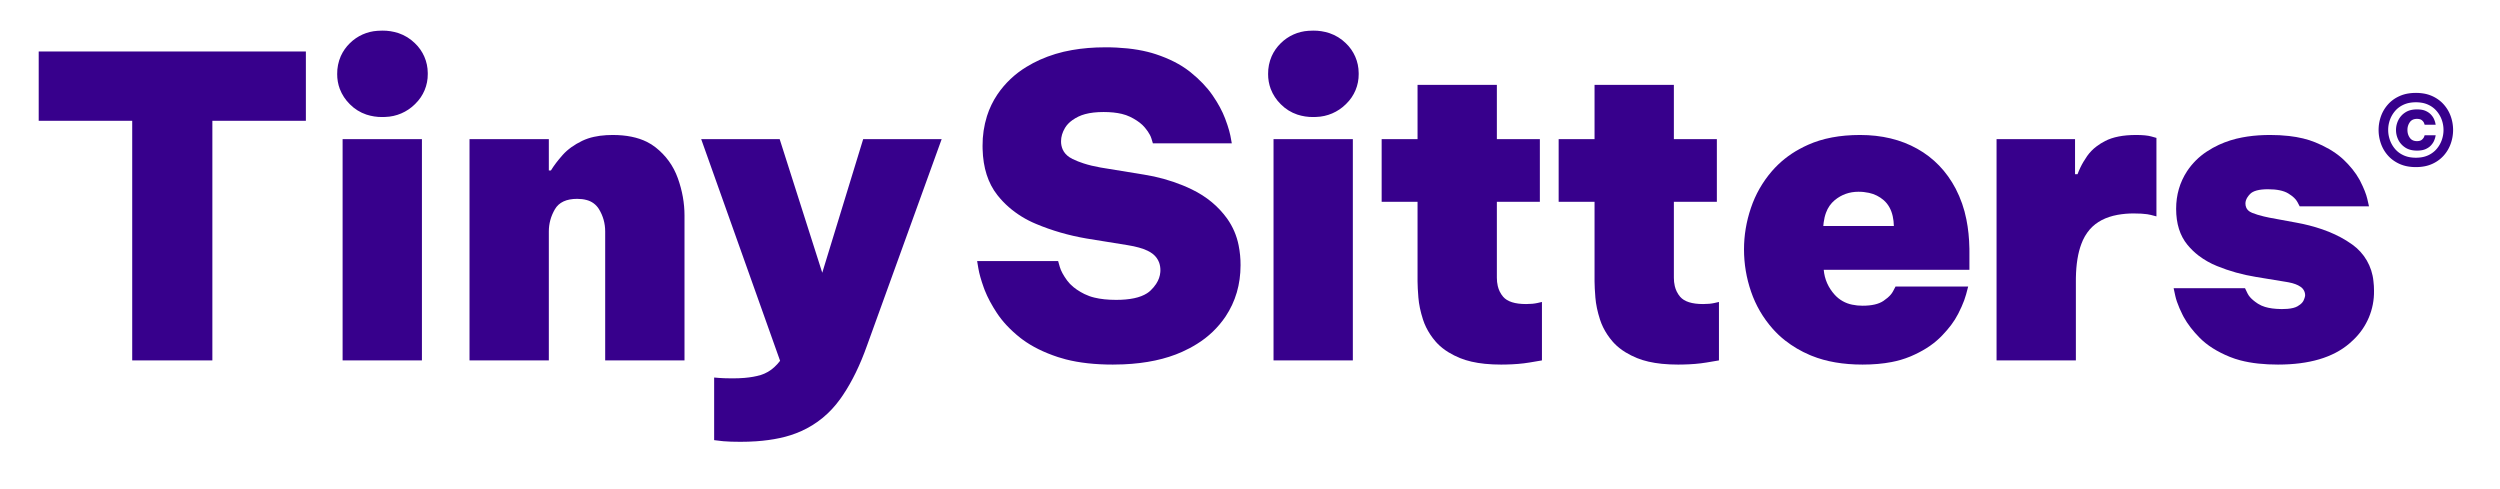 <?xml version="1.0" encoding="utf-8"?>
<svg viewBox="4.168 1.818 468.262 91.643" xmlns="http://www.w3.org/2000/svg">
  <g id="svgGroup" stroke-linecap="round" fill-rule="evenodd" font-size="9pt" stroke="#00000000" stroke-width="0" fill="#37008c" style="stroke: rgba(0, 0, 0, 0); stroke-width: 0; fill: rgb(55, 0, 140);" transform="matrix(1.706, 0, 0, 1.706, 11.417, -83.472)">
    <path d="M 19.067 89.564 L 10.267 89.564 L 10.267 63.256 L 0 63.256 L 0 55.647 L 29.333 55.647 L 29.333 63.256 L 19.067 63.256 L 19.067 89.564 Z" id="0" style=""/>
    <path d="M 42.075 89.564 L 33.366 89.564 L 33.366 65.272 L 42.075 65.272 L 42.075 89.564 Z M 35.98 62.575 C 36.542 62.758 37.13 62.849 37.721 62.843 C 37.831 62.843 37.942 62.84 38.053 62.834 C 39.271 62.798 40.429 62.301 41.295 61.445 C 41.314 61.427 41.332 61.408 41.35 61.39 C 42.234 60.534 42.728 59.353 42.716 58.122 C 42.716 58.081 42.716 58.038 42.715 57.997 C 42.709 56.76 42.196 55.579 41.295 54.731 C 40.792 54.238 40.185 53.864 39.519 53.637 C 38.939 53.445 38.331 53.35 37.721 53.356 C 37.545 53.355 37.369 53.362 37.194 53.377 C 36.055 53.449 34.981 53.929 34.168 54.731 C 33.746 55.139 33.406 55.625 33.165 56.161 C 32.897 56.779 32.762 57.448 32.771 58.122 C 32.766 58.68 32.864 59.235 33.057 59.758 C 33.302 60.394 33.681 60.969 34.168 61.445 C 34.675 61.958 35.296 62.346 35.98 62.575 Z" id="1" style=""/>
    <path d="M 56.008 89.564 L 47.3 89.564 L 47.3 65.272 L 56.008 65.272 L 56.008 68.71 L 56.237 68.71 C 56.568 68.168 56.995 67.605 57.518 67.019 C 57.526 67.01 57.535 67 57.543 66.991 C 58.078 66.395 58.789 65.883 59.674 65.455 C 60.087 65.26 60.522 65.113 60.969 65.017 C 61.39 64.924 61.844 64.862 62.332 64.834 C 62.561 64.82 62.791 64.813 63.02 64.814 C 64.509 64.814 65.762 65.067 66.78 65.574 C 67.112 65.739 67.426 65.937 67.718 66.166 C 68.864 67.067 69.681 68.198 70.17 69.558 C 70.659 70.917 70.904 72.285 70.904 73.66 L 70.904 89.564 L 62.195 89.564 L 62.195 75.401 C 62.195 74.515 61.966 73.698 61.508 72.949 C 61.199 72.445 60.703 72.085 60.129 71.947 C 59.83 71.867 59.495 71.826 59.124 71.826 C 57.933 71.826 57.116 72.208 56.672 72.972 C 56.229 73.736 56.008 74.546 56.008 75.401 L 56.008 89.564 Z" id="2" style=""/>
    <path d="M 74.158 98.318 L 74.158 91.443 L 74.708 91.489 C 75.039 91.516 75.482 91.531 76.038 91.534 C 76.099 91.534 76.159 91.534 76.22 91.534 C 76.641 91.535 77.063 91.519 77.483 91.485 C 78.161 91.428 78.756 91.322 79.268 91.168 C 79.826 90.995 80.338 90.7 80.766 90.302 C 80.997 90.091 81.209 89.859 81.399 89.609 L 72.737 65.272 L 81.353 65.272 L 86.028 79.939 L 90.52 65.272 L 99.137 65.272 L 90.933 87.959 C 90.18 90.077 89.3 91.884 88.294 93.379 C 88.198 93.522 88.1 93.663 87.999 93.803 C 86.869 95.377 85.44 96.553 83.714 97.332 C 82.959 97.666 82.172 97.92 81.364 98.089 C 80.573 98.26 79.715 98.378 78.788 98.443 C 78.208 98.482 77.626 98.502 77.045 98.501 C 76.289 98.501 75.674 98.48 75.199 98.439 C 75.104 98.43 75.009 98.421 74.914 98.409 L 74.158 98.318 Z" id="3" style=""/>
    <path d="M 103.032 78.655 L 111.924 78.655 L 112.107 79.297 C 112.23 79.725 112.497 80.221 112.909 80.787 C 113.11 81.057 113.344 81.301 113.607 81.513 C 113.837 81.702 114.099 81.881 114.392 82.051 C 114.53 82.13 114.669 82.205 114.812 82.276 C 115.16 82.446 115.526 82.578 115.903 82.667 C 116.581 82.834 117.378 82.918 118.295 82.918 C 119.803 82.918 120.932 82.677 121.681 82.196 C 121.823 82.106 121.955 82.002 122.076 81.887 C 122.308 81.668 122.514 81.424 122.689 81.158 C 122.96 80.743 123.112 80.309 123.146 79.858 C 123.151 79.793 123.153 79.728 123.153 79.664 C 123.156 79.374 123.108 79.086 123.011 78.813 C 122.876 78.455 122.649 78.139 122.351 77.899 C 122.162 77.747 121.955 77.619 121.735 77.517 C 121.201 77.262 120.481 77.061 119.578 76.914 L 115.041 76.18 C 113.085 75.844 111.237 75.31 109.495 74.576 C 108.402 74.125 107.39 73.5 106.498 72.725 C 106.045 72.326 105.629 71.888 105.255 71.414 C 104.228 70.111 103.687 68.425 103.633 66.355 C 103.63 66.239 103.628 66.122 103.628 66.005 C 103.62 64.896 103.783 63.791 104.114 62.732 C 104.381 61.894 104.765 61.098 105.255 60.368 C 106.091 59.135 107.185 58.098 108.461 57.33 C 108.927 57.045 109.41 56.789 109.907 56.564 C 111.037 56.059 112.225 55.699 113.445 55.491 C 114.58 55.29 115.8 55.189 117.103 55.189 C 117.925 55.186 118.748 55.227 119.566 55.311 C 120.351 55.394 121.082 55.52 121.759 55.689 C 122.059 55.763 122.356 55.849 122.649 55.945 C 124.124 56.432 125.358 57.061 126.349 57.833 C 126.383 57.861 126.418 57.888 126.453 57.916 C 127.461 58.726 128.271 59.574 128.882 60.46 C 129.493 61.346 129.951 62.194 130.257 63.003 C 130.347 63.24 130.432 63.478 130.512 63.717 C 130.659 64.157 130.765 64.538 130.831 64.862 C 130.839 64.899 130.846 64.937 130.853 64.974 L 130.991 65.73 L 122.328 65.73 L 122.168 65.203 C 122.125 65.066 122.07 64.933 122.002 64.806 C 121.874 64.56 121.692 64.295 121.457 64.012 C 121.286 63.808 121.093 63.623 120.881 63.461 C 120.681 63.306 120.455 63.157 120.204 63.016 C 120.081 62.947 119.957 62.882 119.83 62.82 C 119.538 62.68 119.231 62.573 118.916 62.499 C 118.349 62.362 117.684 62.293 116.92 62.293 C 116.131 62.293 115.451 62.37 114.88 62.526 C 114.628 62.593 114.383 62.684 114.147 62.797 C 113.915 62.909 113.693 63.04 113.483 63.189 C 113.134 63.44 112.866 63.722 112.68 64.035 C 112.39 64.524 112.245 65.012 112.245 65.501 C 112.24 65.816 112.303 66.127 112.43 66.415 C 112.581 66.746 112.825 67.025 113.162 67.252 C 113.272 67.325 113.387 67.391 113.505 67.449 C 113.898 67.639 114.303 67.801 114.718 67.933 C 115.284 68.117 115.911 68.268 116.599 68.389 L 121.366 69.168 C 122.824 69.397 124.251 69.794 125.618 70.35 C 125.954 70.487 126.286 70.636 126.613 70.795 C 128.218 71.574 129.509 72.643 130.486 74.003 C 131.108 74.881 131.536 75.879 131.743 76.934 C 131.887 77.652 131.958 78.382 131.953 79.114 C 131.953 81.222 131.403 83.101 130.303 84.751 C 129.485 85.963 128.418 86.986 127.174 87.752 C 126.649 88.081 126.102 88.372 125.536 88.624 C 123.735 89.432 121.588 89.89 119.097 89.997 C 118.707 90.014 118.318 90.022 117.928 90.022 C 115.969 90.022 114.248 89.831 112.765 89.449 C 112.474 89.375 112.186 89.291 111.901 89.197 C 110.353 88.685 109.056 88.042 108.009 87.266 C 107.931 87.208 107.853 87.149 107.776 87.089 C 107.234 86.664 106.725 86.198 106.255 85.695 C 105.862 85.273 105.504 84.82 105.187 84.339 C 104.919 83.934 104.671 83.517 104.441 83.09 C 104.215 82.668 104.024 82.258 103.868 81.861 C 103.833 81.771 103.798 81.68 103.766 81.589 C 103.46 80.733 103.262 80.03 103.17 79.48 L 103.032 78.655 Z" id="4" style=""/>
    <path d="M 144.282 89.564 L 135.574 89.564 L 135.574 65.272 L 144.282 65.272 L 144.282 89.564 Z M 138.188 62.575 C 138.75 62.758 139.337 62.849 139.928 62.843 C 140.039 62.843 140.15 62.84 140.26 62.834 C 141.478 62.798 142.636 62.301 143.503 61.445 C 143.521 61.427 143.54 61.408 143.558 61.39 C 144.442 60.534 144.935 59.353 144.924 58.122 C 144.924 58.081 144.923 58.038 144.922 57.997 C 144.916 56.76 144.403 55.579 143.503 54.731 C 143 54.238 142.392 53.864 141.726 53.637 C 141.146 53.445 140.539 53.35 139.928 53.356 C 139.752 53.355 139.576 53.362 139.401 53.377 C 138.263 53.449 137.189 53.929 136.376 54.731 C 135.954 55.139 135.613 55.625 135.373 56.161 C 135.104 56.779 134.97 57.448 134.978 58.122 C 134.974 58.68 135.071 59.235 135.265 59.758 C 135.51 60.394 135.889 60.969 136.376 61.445 C 136.883 61.958 137.503 62.346 138.188 62.575 Z" id="5" style=""/>
    <path d="M 151.386 80.81 L 151.386 72.147 L 147.445 72.147 L 147.445 65.272 L 151.386 65.272 L 151.386 59.314 L 160.094 59.314 L 160.094 65.272 L 164.815 65.272 L 164.815 72.147 L 160.094 72.147 L 160.094 80.489 C 160.092 80.795 160.126 81.101 160.195 81.4 C 160.294 81.833 160.495 82.236 160.782 82.574 C 161.24 83.109 162.08 83.376 163.303 83.376 C 163.792 83.376 164.204 83.338 164.54 83.262 L 165.044 83.147 L 165.044 89.564 L 163.692 89.793 C 163.272 89.862 162.85 89.915 162.426 89.949 C 161.992 89.985 161.532 90.008 161.047 90.017 C 160.882 90.021 160.717 90.022 160.553 90.022 C 159.961 90.024 159.37 89.995 158.781 89.938 C 157.73 89.831 156.823 89.622 156.061 89.312 C 155.615 89.132 155.185 88.916 154.775 88.666 C 154.3 88.373 153.89 88.047 153.545 87.685 C 153.48 87.618 153.418 87.549 153.357 87.478 C 152.951 87.009 152.606 86.491 152.331 85.935 C 152.194 85.656 152.077 85.368 151.982 85.072 C 151.707 84.216 151.539 83.414 151.478 82.666 C 151.42 81.954 151.389 81.36 151.386 80.883 C 151.386 80.859 151.386 80.834 151.386 80.81 Z" id="6" style=""/>
    <path d="M 170.819 80.81 L 170.819 72.147 L 166.878 72.147 L 166.878 65.272 L 170.819 65.272 L 170.819 59.314 L 179.528 59.314 L 179.528 65.272 L 184.248 65.272 L 184.248 72.147 L 179.528 72.147 L 179.528 80.489 C 179.525 80.795 179.559 81.101 179.628 81.4 C 179.727 81.833 179.928 82.236 180.215 82.574 C 180.673 83.109 181.514 83.376 182.736 83.376 C 183.225 83.376 183.637 83.338 183.973 83.262 L 184.478 83.147 L 184.478 89.564 L 183.125 89.793 C 182.706 89.862 182.283 89.915 181.859 89.949 C 181.425 89.985 180.965 90.008 180.48 90.017 C 180.315 90.021 180.15 90.022 179.986 90.022 C 179.394 90.024 178.803 89.995 178.214 89.938 C 177.163 89.831 176.257 89.622 175.494 89.312 C 175.048 89.132 174.618 88.916 174.208 88.666 C 173.733 88.373 173.323 88.047 172.978 87.685 C 172.913 87.618 172.851 87.549 172.79 87.478 C 172.384 87.009 172.039 86.491 171.764 85.935 C 171.627 85.656 171.511 85.368 171.415 85.072 C 171.14 84.216 170.972 83.414 170.911 82.666 C 170.853 81.954 170.823 81.36 170.819 80.883 C 170.819 80.859 170.819 80.834 170.819 80.81 Z" id="7" style=""/>
    <path d="M 211.977 77.647 L 211.977 79.618 L 195.982 79.618 C 196.073 80.657 196.478 81.574 197.196 82.368 C 197.699 82.918 198.363 83.295 199.093 83.442 C 199.471 83.523 199.857 83.562 200.244 83.559 C 201.252 83.559 202.016 83.384 202.536 83.032 C 202.871 82.806 203.136 82.579 203.331 82.352 C 203.432 82.238 203.518 82.112 203.59 81.978 L 203.865 81.451 L 211.84 81.451 L 211.611 82.322 C 211.552 82.54 211.483 82.755 211.404 82.966 C 211.242 83.406 211.021 83.902 210.74 84.453 C 210.518 84.883 210.26 85.293 209.968 85.679 C 209.691 86.048 209.374 86.419 209.017 86.79 C 208.951 86.86 208.883 86.929 208.815 86.997 C 208.334 87.472 207.801 87.89 207.225 88.244 C 206.724 88.556 206.172 88.841 205.568 89.1 C 205.527 89.117 205.487 89.134 205.446 89.151 C 204.797 89.416 204.123 89.615 203.434 89.744 C 202.48 89.929 201.417 90.022 200.244 90.022 C 198.111 90.022 196.252 89.701 194.663 89.058 C 194.591 89.029 194.518 88.998 194.446 88.968 C 193.479 88.558 192.57 88.024 191.743 87.378 C 191.255 86.994 190.802 86.568 190.39 86.103 C 189.321 84.896 188.526 83.537 188.007 82.024 C 187.487 80.512 187.228 78.961 187.228 77.372 C 187.228 75.844 187.48 74.332 187.984 72.835 C 188.488 71.337 189.259 69.985 190.298 68.778 C 191.152 67.796 192.176 66.976 193.321 66.358 C 193.628 66.19 193.943 66.034 194.263 65.891 C 195.867 65.173 197.769 64.814 199.969 64.814 C 202.352 64.814 204.446 65.318 206.248 66.326 C 208.051 67.335 209.457 68.793 210.465 70.703 C 211.018 71.769 211.416 72.91 211.645 74.089 C 211.846 75.084 211.956 76.151 211.975 77.29 C 211.976 77.409 211.977 77.528 211.977 77.647 Z M 195.936 74.805 L 203.682 74.805 C 203.675 74.441 203.633 74.078 203.555 73.722 C 203.389 72.996 203.065 72.417 202.582 71.987 C 202.117 71.578 201.554 71.296 200.949 71.168 C 200.567 71.085 200.177 71.044 199.786 71.047 C 198.808 71.047 197.945 71.353 197.196 71.964 C 196.759 72.327 196.427 72.802 196.236 73.337 C 196.11 73.671 196.022 74.043 195.97 74.452 C 195.956 74.569 195.944 74.687 195.936 74.805 Z" id="8" style=""/>
    <path d="M 223.665 89.564 L 214.956 89.564 L 214.956 65.272 L 223.573 65.272 L 223.573 69.122 L 223.848 69.122 C 224.024 68.644 224.243 68.183 224.504 67.746 C 224.629 67.535 224.762 67.329 224.902 67.128 C 225.187 66.725 225.534 66.368 225.929 66.071 C 226.226 65.846 226.542 65.648 226.873 65.478 C 227.729 65.035 228.859 64.814 230.265 64.814 C 230.998 64.814 231.556 64.867 231.938 64.974 L 232.51 65.135 L 232.51 73.751 L 231.892 73.591 C 231.761 73.558 231.629 73.532 231.495 73.513 C 231.115 73.458 230.629 73.43 230.036 73.43 C 229.433 73.426 228.831 73.477 228.237 73.583 C 227.585 73.704 227.006 73.897 226.5 74.161 C 226.008 74.415 225.567 74.758 225.2 75.172 C 224.793 75.647 224.476 76.192 224.265 76.781 C 223.892 77.771 223.693 79.004 223.667 80.48 C 223.666 80.59 223.665 80.7 223.665 80.81 L 223.665 89.564 Z" id="9" style=""/>
    <path d="M 234.398 81.635 L 242.235 81.635 L 242.51 82.207 C 242.584 82.355 242.676 82.493 242.786 82.617 C 242.985 82.846 243.258 83.076 243.606 83.306 C 243.631 83.322 243.655 83.338 243.679 83.353 C 243.913 83.499 244.166 83.613 244.431 83.691 C 244.911 83.838 245.493 83.916 246.176 83.925 C 246.222 83.926 246.268 83.926 246.315 83.926 C 246.508 83.927 246.702 83.919 246.895 83.904 C 247.368 83.864 247.732 83.773 247.987 83.628 C 248.089 83.571 248.187 83.507 248.279 83.436 C 248.47 83.29 248.601 83.132 248.675 82.964 C 248.757 82.775 248.808 82.624 248.827 82.508 C 248.832 82.476 248.835 82.445 248.835 82.414 C 248.836 82.026 248.635 81.666 248.305 81.463 C 248.008 81.257 247.587 81.101 247.041 80.994 C 246.952 80.976 246.863 80.961 246.773 80.947 L 243.427 80.397 C 241.93 80.153 240.509 79.755 239.165 79.205 C 238.442 78.915 237.763 78.53 237.142 78.06 C 236.687 77.711 236.274 77.311 235.91 76.868 C 235.085 75.86 234.673 74.546 234.673 72.926 C 234.673 71.399 235.07 70.024 235.865 68.801 C 236.432 67.94 237.169 67.204 238.032 66.639 C 238.458 66.356 238.906 66.105 239.371 65.891 C 240.187 65.518 241.046 65.246 241.929 65.083 C 242.69 64.937 243.505 64.85 244.375 64.823 C 244.578 64.817 244.782 64.814 244.985 64.814 C 245.681 64.811 246.376 64.849 247.068 64.925 C 248.156 65.05 249.112 65.28 249.935 65.616 C 250.46 65.827 250.969 66.073 251.46 66.354 C 251.974 66.65 252.431 66.972 252.83 67.319 C 252.921 67.398 253.011 67.48 253.098 67.564 C 253.428 67.88 253.739 68.216 254.026 68.571 C 254.332 68.95 254.589 69.331 254.799 69.714 C 254.828 69.768 254.857 69.823 254.885 69.878 C 255.281 70.655 255.541 71.311 255.664 71.845 C 255.664 71.846 255.664 71.848 255.664 71.849 L 255.848 72.651 L 248.24 72.651 L 247.987 72.17 C 247.823 71.856 247.497 71.549 247.009 71.249 C 246.999 71.243 246.989 71.236 246.979 71.23 C 246.475 70.925 245.734 70.772 244.756 70.772 C 243.779 70.772 243.121 70.948 242.785 71.299 C 242.564 71.53 242.416 71.758 242.34 71.983 C 242.302 72.094 242.282 72.212 242.281 72.33 C 242.278 72.491 242.31 72.649 242.374 72.797 C 242.454 72.975 242.587 73.123 242.773 73.239 C 242.85 73.287 242.931 73.328 243.015 73.362 C 243.37 73.506 243.798 73.638 244.298 73.758 C 244.495 73.805 244.694 73.849 244.894 73.889 L 247.873 74.439 C 248.832 74.61 249.777 74.854 250.699 75.167 C 251.689 75.509 252.58 75.926 253.372 76.416 C 253.591 76.551 253.805 76.694 254.014 76.845 C 255.331 77.783 256.177 79.246 256.334 80.855 C 256.377 81.205 256.399 81.557 256.398 81.91 C 256.435 83.963 255.6 85.935 254.1 87.338 C 253.968 87.465 253.832 87.589 253.694 87.707 C 251.891 89.251 249.279 90.022 245.856 90.022 C 245.134 90.024 244.413 89.988 243.695 89.912 C 242.984 89.835 242.327 89.717 241.724 89.558 C 241.329 89.455 240.941 89.327 240.562 89.174 C 239.172 88.609 238.065 87.906 237.24 87.066 C 236.897 86.719 236.575 86.352 236.275 85.967 C 235.97 85.572 235.71 85.177 235.497 84.786 C 235.458 84.714 235.42 84.641 235.383 84.568 C 235.262 84.326 235.147 84.081 235.039 83.832 C 234.818 83.321 234.665 82.871 234.581 82.482 L 234.398 81.635 Z" id="10" style=""/>
  </g>
  <g id="g-1" stroke-linecap="round" fill-rule="evenodd" font-size="9pt" stroke="#00000000" stroke-width="0" fill="#37008c" style="stroke: rgba(0, 0, 0, 0); stroke-width: 0; fill: rgb(55, 0, 140);" transform="matrix(0.193, 0, 0, 0.193, 449.69, 19.219)">
    <path d="M 28.246 71.33 A 45.03 45.03 0 0 0 36.2 72.001 Q 45.2 72.001 51.95 68.951 A 37.842 37.842 0 0 0 53.603 68.155 A 32.417 32.417 0 0 0 63.25 60.751 Q 67.8 55.601 70.05 49.151 Q 72.3 42.701 72.3 36.001 Q 72.3 29.201 70.05 22.801 Q 67.8 16.401 63.25 11.251 A 31.065 31.065 0 0 0 60.517 8.52 A 34.026 34.026 0 0 0 51.95 3.051 A 33.167 33.167 0 0 0 44.081 0.66 A 44.904 44.904 0 0 0 36.2 0.001 A 45.746 45.746 0 0 0 28.998 0.543 A 33.987 33.987 0 0 0 20.4 3.051 A 37.897 37.897 0 0 0 18.532 3.95 A 32.202 32.202 0 0 0 9.05 11.251 Q 4.5 16.401 2.25 22.801 Q 0 29.201 0 36.001 Q 0 42.701 2.25 49.151 Q 4.5 55.601 9.05 60.751 A 30.787 30.787 0 0 0 12.114 63.764 A 34.158 34.158 0 0 0 20.4 68.951 A 33.589 33.589 0 0 0 28.246 71.33 Z M 55.4 30.901 L 44.7 30.901 L 44.2 29.451 A 5.289 5.289 0 0 0 43.521 28.147 Q 43.146 27.61 42.615 27.08 A 10.779 10.779 0 0 0 42.1 26.601 A 4.95 4.95 0 0 0 40.466 25.675 Q 39.73 25.415 38.822 25.298 A 12.663 12.663 0 0 0 37.2 25.201 A 10.297 10.297 0 0 0 34.369 25.567 A 7.302 7.302 0 0 0 30.3 28.451 A 12.553 12.553 0 0 0 28.02 35.203 A 15.55 15.55 0 0 0 28 36.001 Q 28 40.301 30.3 43.551 Q 32.6 46.801 37.2 46.801 Q 39.264 46.801 40.663 46.233 A 4.803 4.803 0 0 0 42.1 45.351 A 10.831 10.831 0 0 0 43.07 44.36 Q 43.521 43.831 43.822 43.309 A 4.956 4.956 0 0 0 44.2 42.501 L 44.7 41.101 L 55.4 41.101 L 55.1 42.601 A 13.475 13.475 0 0 1 54.823 43.714 Q 54.491 44.857 53.9 46.301 Q 53 48.501 51 50.751 A 13.899 13.899 0 0 1 48.21 53.13 A 18.632 18.632 0 0 1 45.7 54.501 Q 43.056 55.702 39.256 55.941 A 31.199 31.199 0 0 1 37.3 56.001 Q 31.343 56.001 27.175 53.802 A 15.597 15.597 0 0 1 25.9 53.051 A 19.388 19.388 0 0 1 20.594 47.983 A 18.411 18.411 0 0 1 19.15 45.551 Q 16.9 41.001 16.9 36.001 Q 16.9 31.001 19.15 26.451 A 18.822 18.822 0 0 1 25.604 19.148 A 22.308 22.308 0 0 1 25.9 18.951 A 17.211 17.211 0 0 1 31.494 16.617 Q 34.147 16.001 37.3 16.001 A 28.624 28.624 0 0 1 40.733 16.194 Q 42.494 16.407 43.973 16.855 A 13.893 13.893 0 0 1 45.7 17.501 A 18.297 18.297 0 0 1 48.508 19.072 A 13.712 13.712 0 0 1 51 21.251 A 19.45 19.45 0 0 1 52.539 23.21 Q 53.287 24.306 53.768 25.391 A 11.547 11.547 0 0 1 53.9 25.701 A 31.988 31.988 0 0 1 54.448 27.13 Q 54.903 28.416 55.1 29.401 L 55.4 30.901 Z M 36.2 62.901 A 33.772 33.772 0 0 0 41.923 62.439 A 24.708 24.708 0 0 0 47.9 60.651 A 24.1 24.1 0 0 0 54.647 56.183 A 22.561 22.561 0 0 0 56.25 54.501 Q 59.6 50.601 61.3 45.801 Q 63 41.001 63 36.001 Q 63 30.901 61.3 26.151 Q 59.6 21.401 56.25 17.501 A 23.414 23.414 0 0 0 48.528 11.643 A 27.172 27.172 0 0 0 47.9 11.351 A 24.813 24.813 0 0 0 41.737 9.531 A 33.959 33.959 0 0 0 36.2 9.101 A 33.775 33.775 0 0 0 30.281 9.595 A 25.062 25.062 0 0 0 24.45 11.351 Q 19.4 13.601 16.05 17.501 Q 12.7 21.401 11 26.151 Q 9.3 30.901 9.3 36.001 Q 9.3 41.001 11 45.801 Q 12.7 50.601 16.05 54.501 A 23.184 23.184 0 0 0 23.442 60.176 A 27.148 27.148 0 0 0 24.45 60.651 A 25.366 25.366 0 0 0 30.841 62.5 A 34.319 34.319 0 0 0 36.2 62.901 Z" id="path-1"/>
  </g>
</svg>